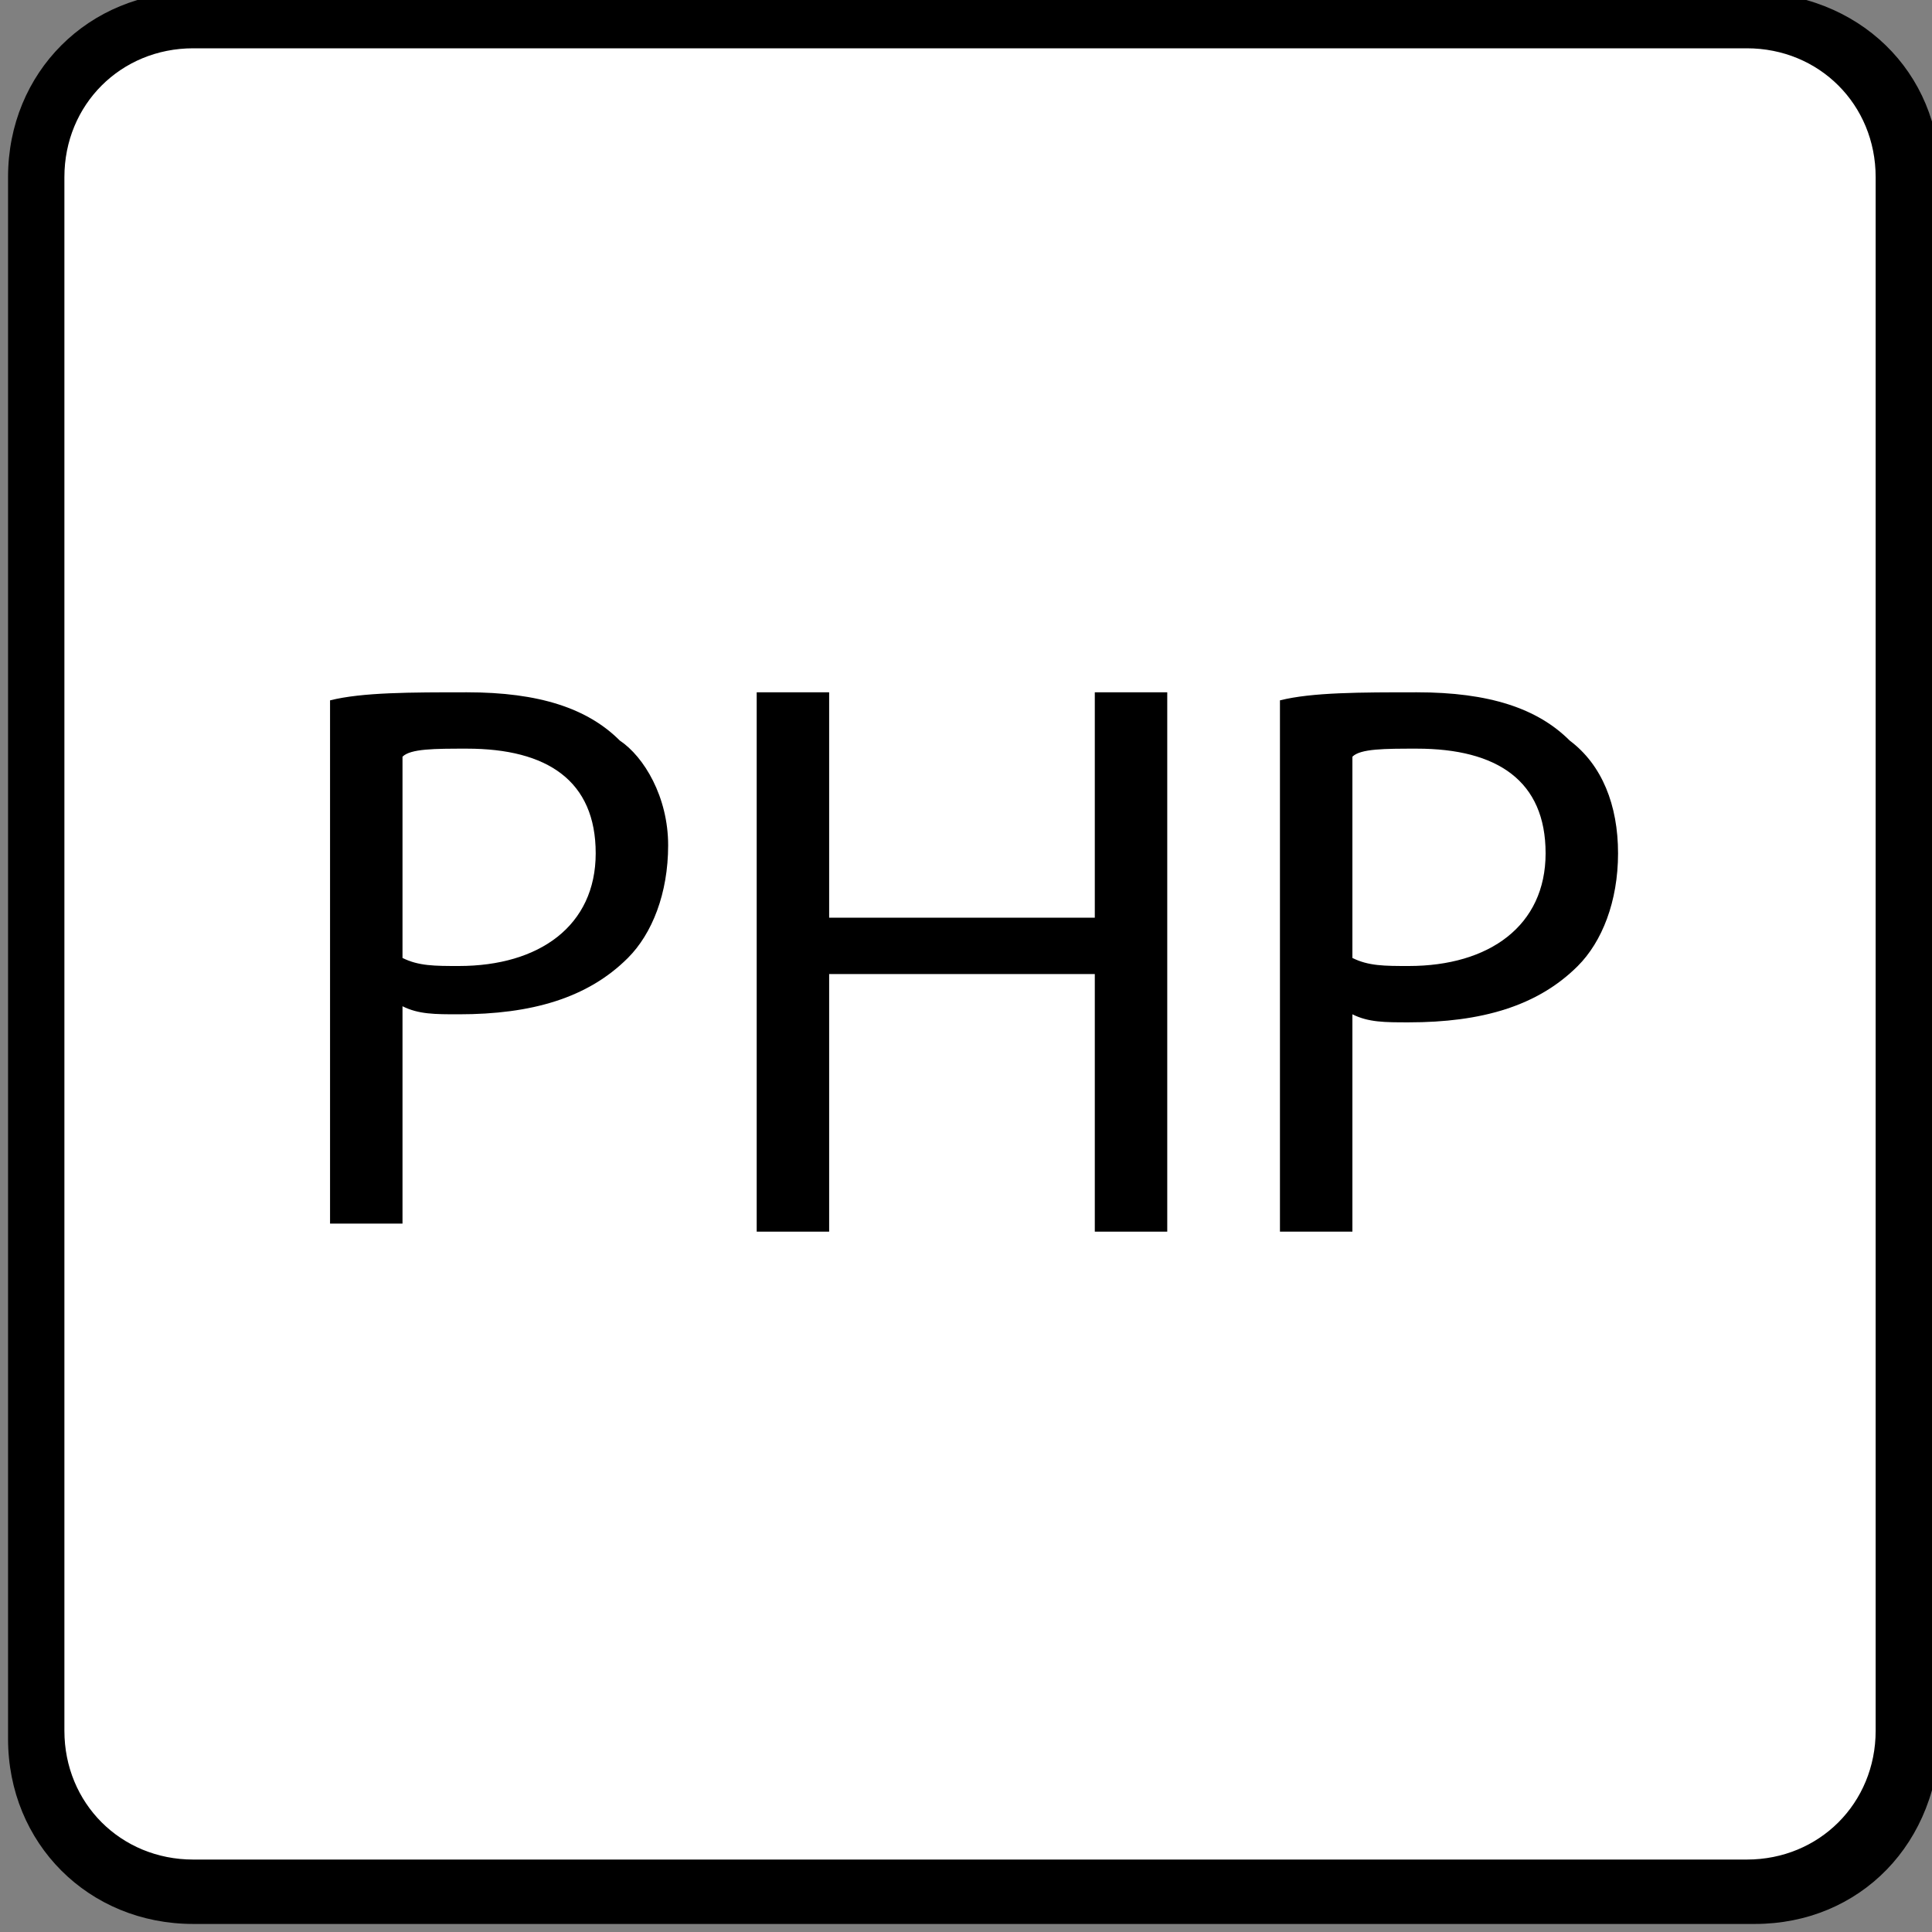 <?xml version="1.0" encoding="utf-8"?>
<!-- Generator: Adobe Illustrator 18.0.0, SVG Export Plug-In . SVG Version: 6.00 Build 0)  -->
<!DOCTYPE svg PUBLIC "-//W3C//DTD SVG 1.1//EN" "http://www.w3.org/Graphics/SVG/1.1/DTD/svg11.dtd">
<svg version="1.1" id="Layer_1" xmlns="http://www.w3.org/2000/svg" xmlns:xlink="http://www.w3.org/1999/xlink" x="0px" y="0px"
	 viewBox="0 0 24 24" enable-background="new 0 0 24 24" xml:space="preserve">
<rect x="0" y="0" width="24" height="24" fill="#808080" stroke="none"/>
<g>
	<path fill="#FFFFFF" d="M21.8,23.6H2.4c-1.1,0-2-0.9-2-2V2.2c0-1.1,0.9-2,2-2h19.3c1.1,0,2,0.9,2,2v19.3
		C23.8,22.7,22.9,23.6,21.8,23.6z"/>
	<path d="M21.8,23.9H2.4c-1.3,0-2.3-1-2.3-2.3V2.2c0-1.3,1-2.3,2.3-2.3h19.3c1.4,0,2.4,1,2.4,2.3v19.3
		C24.1,22.9,23.1,23.9,21.8,23.9z M2.4,0.6c-0.9,0-1.6,0.7-1.6,1.6v19.3c0,0.9,0.7,1.6,1.6,1.6h19.3c0.9,0,1.6-0.7,1.6-1.6V2.2
		c0-0.9-0.7-1.6-1.6-1.6C21.7,0.6,2.4,0.6,2.4,0.6z"/>
</g>
<g>
	<path d="M4.1,8.7c0.4-0.1,1-0.1,1.7-0.1c0.9,0,1.5,0.2,1.9,0.6C8,9.4,8.3,9.9,8.3,10.5c0,0.6-0.2,1.1-0.5,1.4
		c-0.5,0.5-1.2,0.7-2.1,0.7c-0.3,0-0.5,0-0.7-0.1v2.7H4.1V8.7z M5,11.9C5.2,12,5.4,12,5.7,12c1,0,1.7-0.5,1.7-1.4
		c0-0.9-0.6-1.3-1.6-1.3c-0.4,0-0.7,0-0.8,0.1V11.9z"/>
	<path d="M10.3,8.6v2.8h3.3V8.6h0.9v6.7h-0.9v-3.2h-3.3v3.2H9.4V8.6H10.3z"/>
	<path d="M15.9,8.7c0.4-0.1,1-0.1,1.7-0.1c0.9,0,1.5,0.2,1.9,0.6c0.4,0.3,0.6,0.8,0.6,1.4c0,0.6-0.2,1.1-0.5,1.4
		c-0.5,0.5-1.2,0.7-2.1,0.7c-0.3,0-0.5,0-0.7-0.1v2.7h-0.9V8.7z M16.8,11.9C17,12,17.2,12,17.5,12c1,0,1.7-0.5,1.7-1.4
		c0-0.9-0.6-1.3-1.6-1.3c-0.4,0-0.7,0-0.8,0.1V11.9z"/>
</g>
</svg>

